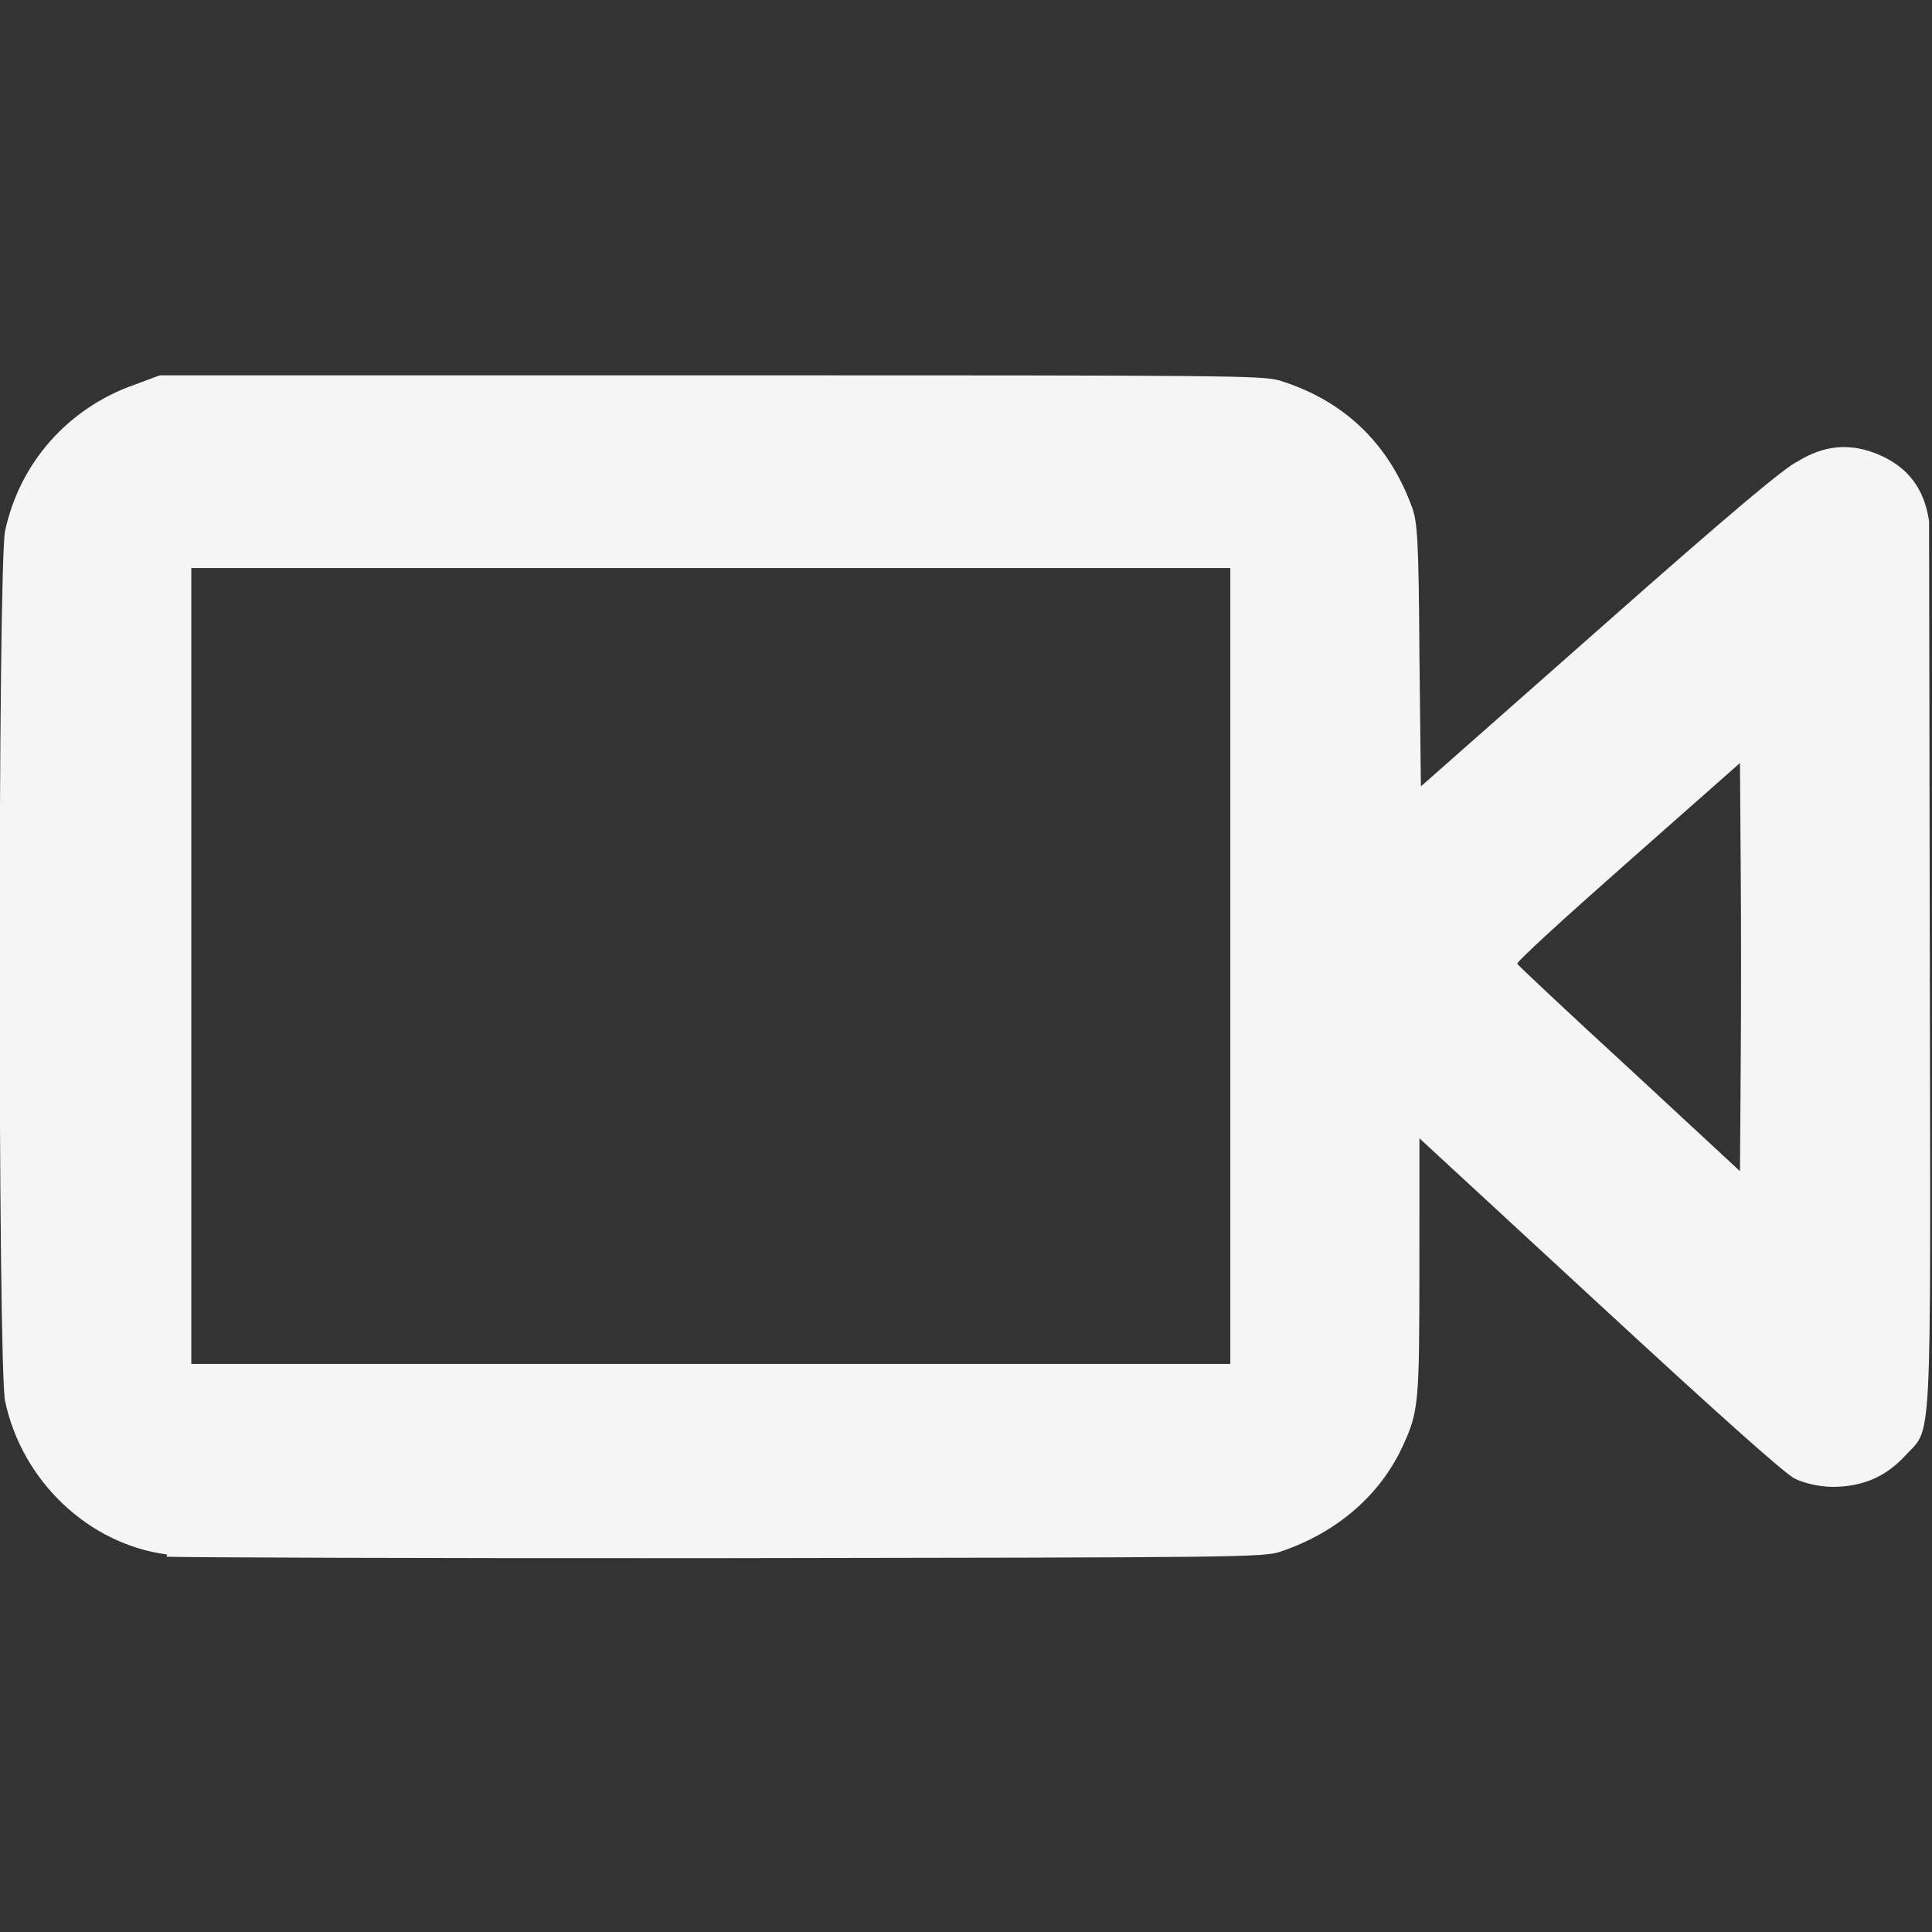 <?xml version="1.0" encoding="UTF-8" standalone="no"?>
<!-- Created with Inkscape (http://www.inkscape.org/) -->

<svg
   xmlns:dc="http://purl.org/dc/elements/1.1/"
   xmlns:cc="http://creativecommons.org/ns#"
   xmlns:rdf="http://www.w3.org/1999/02/22-rdf-syntax-ns#"
   xmlns:svg="http://www.w3.org/2000/svg"
   xmlns="http://www.w3.org/2000/svg"
   xmlns:sodipodi="http://sodipodi.sourceforge.net/DTD/sodipodi-0.dtd"
   xmlns:inkscape="http://www.inkscape.org/namespaces/inkscape"
   width="10"
   height="10"
   viewBox="0 0 2.646 2.646"
   version="1.1"
   id="svg999"
   inkscape:version="0.92.4 (5da689c313, 2019-01-14)"
   sodipodi:docname="postprocessing-icon.svg">
  <rect x="0" y="0" width="2.646" height="2.646" fill="#333333" stroke="none"/>
  <defs
     id="defs993" />
  <sodipodi:namedview
     id="base"
     pagecolor="#ffffff"
     bordercolor="#666666"
     borderopacity="1.0"
     inkscape:pageopacity="0.0"
     inkscape:pageshadow="2"
     inkscape:zoom="64"
     inkscape:cx="7.6130822"
     inkscape:cy="7.0990425"
     inkscape:document-units="mm"
     inkscape:current-layer="layer1"
     showgrid="false"
     units="px"
     inkscape:window-width="2400"
     inkscape:window-height="1471"
     inkscape:window-x="2391"
     inkscape:window-y="-9"
     inkscape:window-maximized="1" />
  <g
     inkscape:label="Layer 1"
     inkscape:groupmode="layer"
     id="layer1"
     transform="translate(0,-294.354)">
    <path
       style="fill:#ffffff;stroke-width:0.004;fill-opacity:0.951"
       d="m 0.229,296.483 c -0.108,-0.014 -0.199,-0.101 -0.222,-0.21 -0.01,-0.046 -0.01,-1.146 0,-1.192 0.02,-0.093 0.086,-0.168 0.177,-0.2 l 0.035,-0.013 h 0.753 c 0.719,0 0.755,3.7e-4 0.78,0.007 0.088,0.027 0.15,0.086 0.182,0.174 0.007,0.02 0.009,0.041 0.01,0.202 l 0.002,0.18 0.247,-0.218 c 0.182,-0.161 0.253,-0.22 0.269,-0.227 0.026,-0.016 0.061,-0.029 0.107,-0.011 0.046,0.018 0.067,0.051 0.073,0.093 l 0.001,0.607 c 0.001,0.686 0.004,0.631 -0.035,0.674 -0.029,0.031 -0.06,0.039 -0.087,0.041 -0.027,0.002 -0.051,-0.005 -0.063,-0.011 -0.013,-0.006 -0.109,-0.092 -0.267,-0.238 l -0.247,-0.228 -5.9e-5,0.176 c -5.8e-5,0.188 -9.28e-4,0.198 -0.023,0.246 -0.031,0.067 -0.09,0.118 -0.167,0.144 -0.023,0.008 -0.056,0.008 -0.762,0.009 -0.406,3.4e-4 -0.75,-9.8e-4 -0.764,-0.002 z m 1.456,-0.806 v -0.545 H 0.973 0.262 v 0.545 0.545 H 0.973 1.685 Z m 0.699,-0.139 -0.001,-0.139 -0.154,0.136 c -0.085,0.075 -0.153,0.137 -0.151,0.139 0.001,0.002 0.07,0.067 0.154,0.144 l 0.151,0.14 0.001,-0.141 c 6.45e-4,-0.077 6.45e-4,-0.203 0,-0.28 z"
       id="path982"
       inkscape:connector-curvature="0"
       sodipodi:nodetypes="cccccscccccczccczcccccccccccccccccccccccccc" />
  </g>
</svg>
